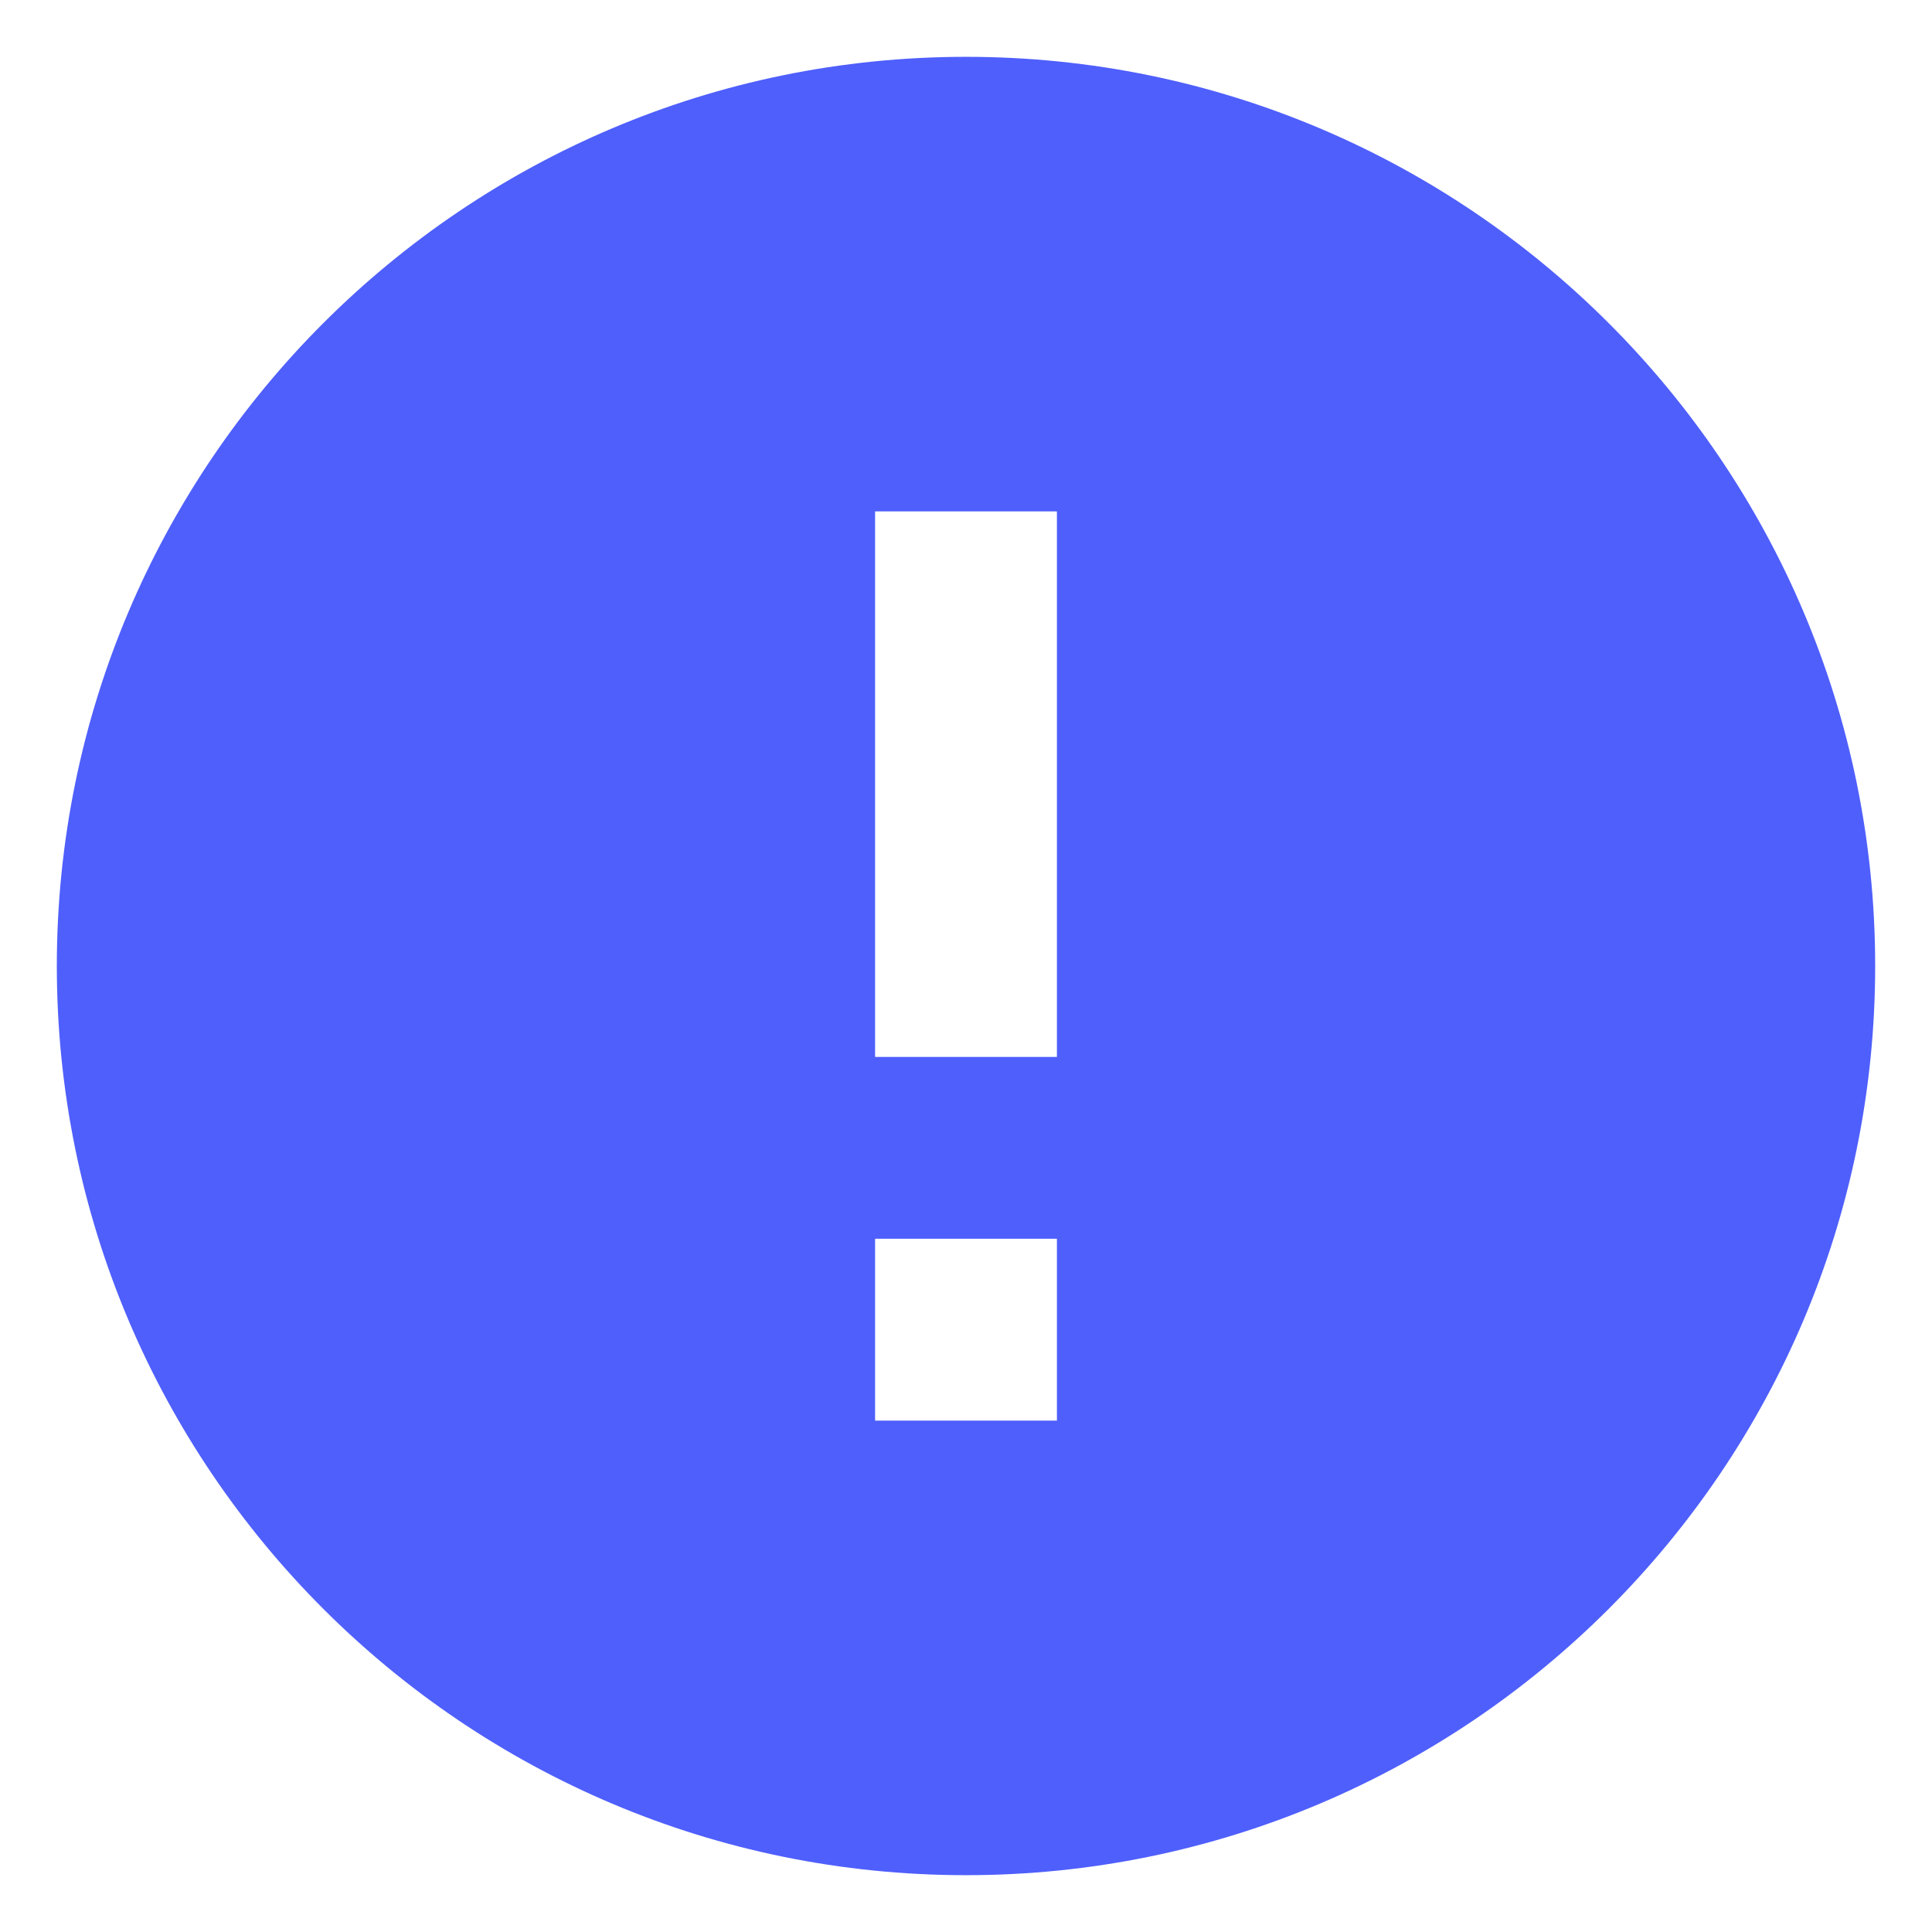<svg width="17" height="17" viewBox="0 0 17 17" fill="none" xmlns="http://www.w3.org/2000/svg">
<path id="Vector" d="M8.5 16.5C12.916 16.5 16.5 12.916 16.5 8.5C16.5 4.084 12.916 0.5 8.5 0.5C4.084 0.5 0.5 4.084 0.5 8.5C0.5 12.916 4.084 16.5 8.5 16.5ZM7.7 4.5L9.3 4.5L9.3 9.3L7.7 9.3L7.7 4.5ZM7.7 10.9L9.3 10.9L9.3 12.5L7.7 12.5L7.7 10.9Z" fill="#4F5FFC"/>
</svg>

